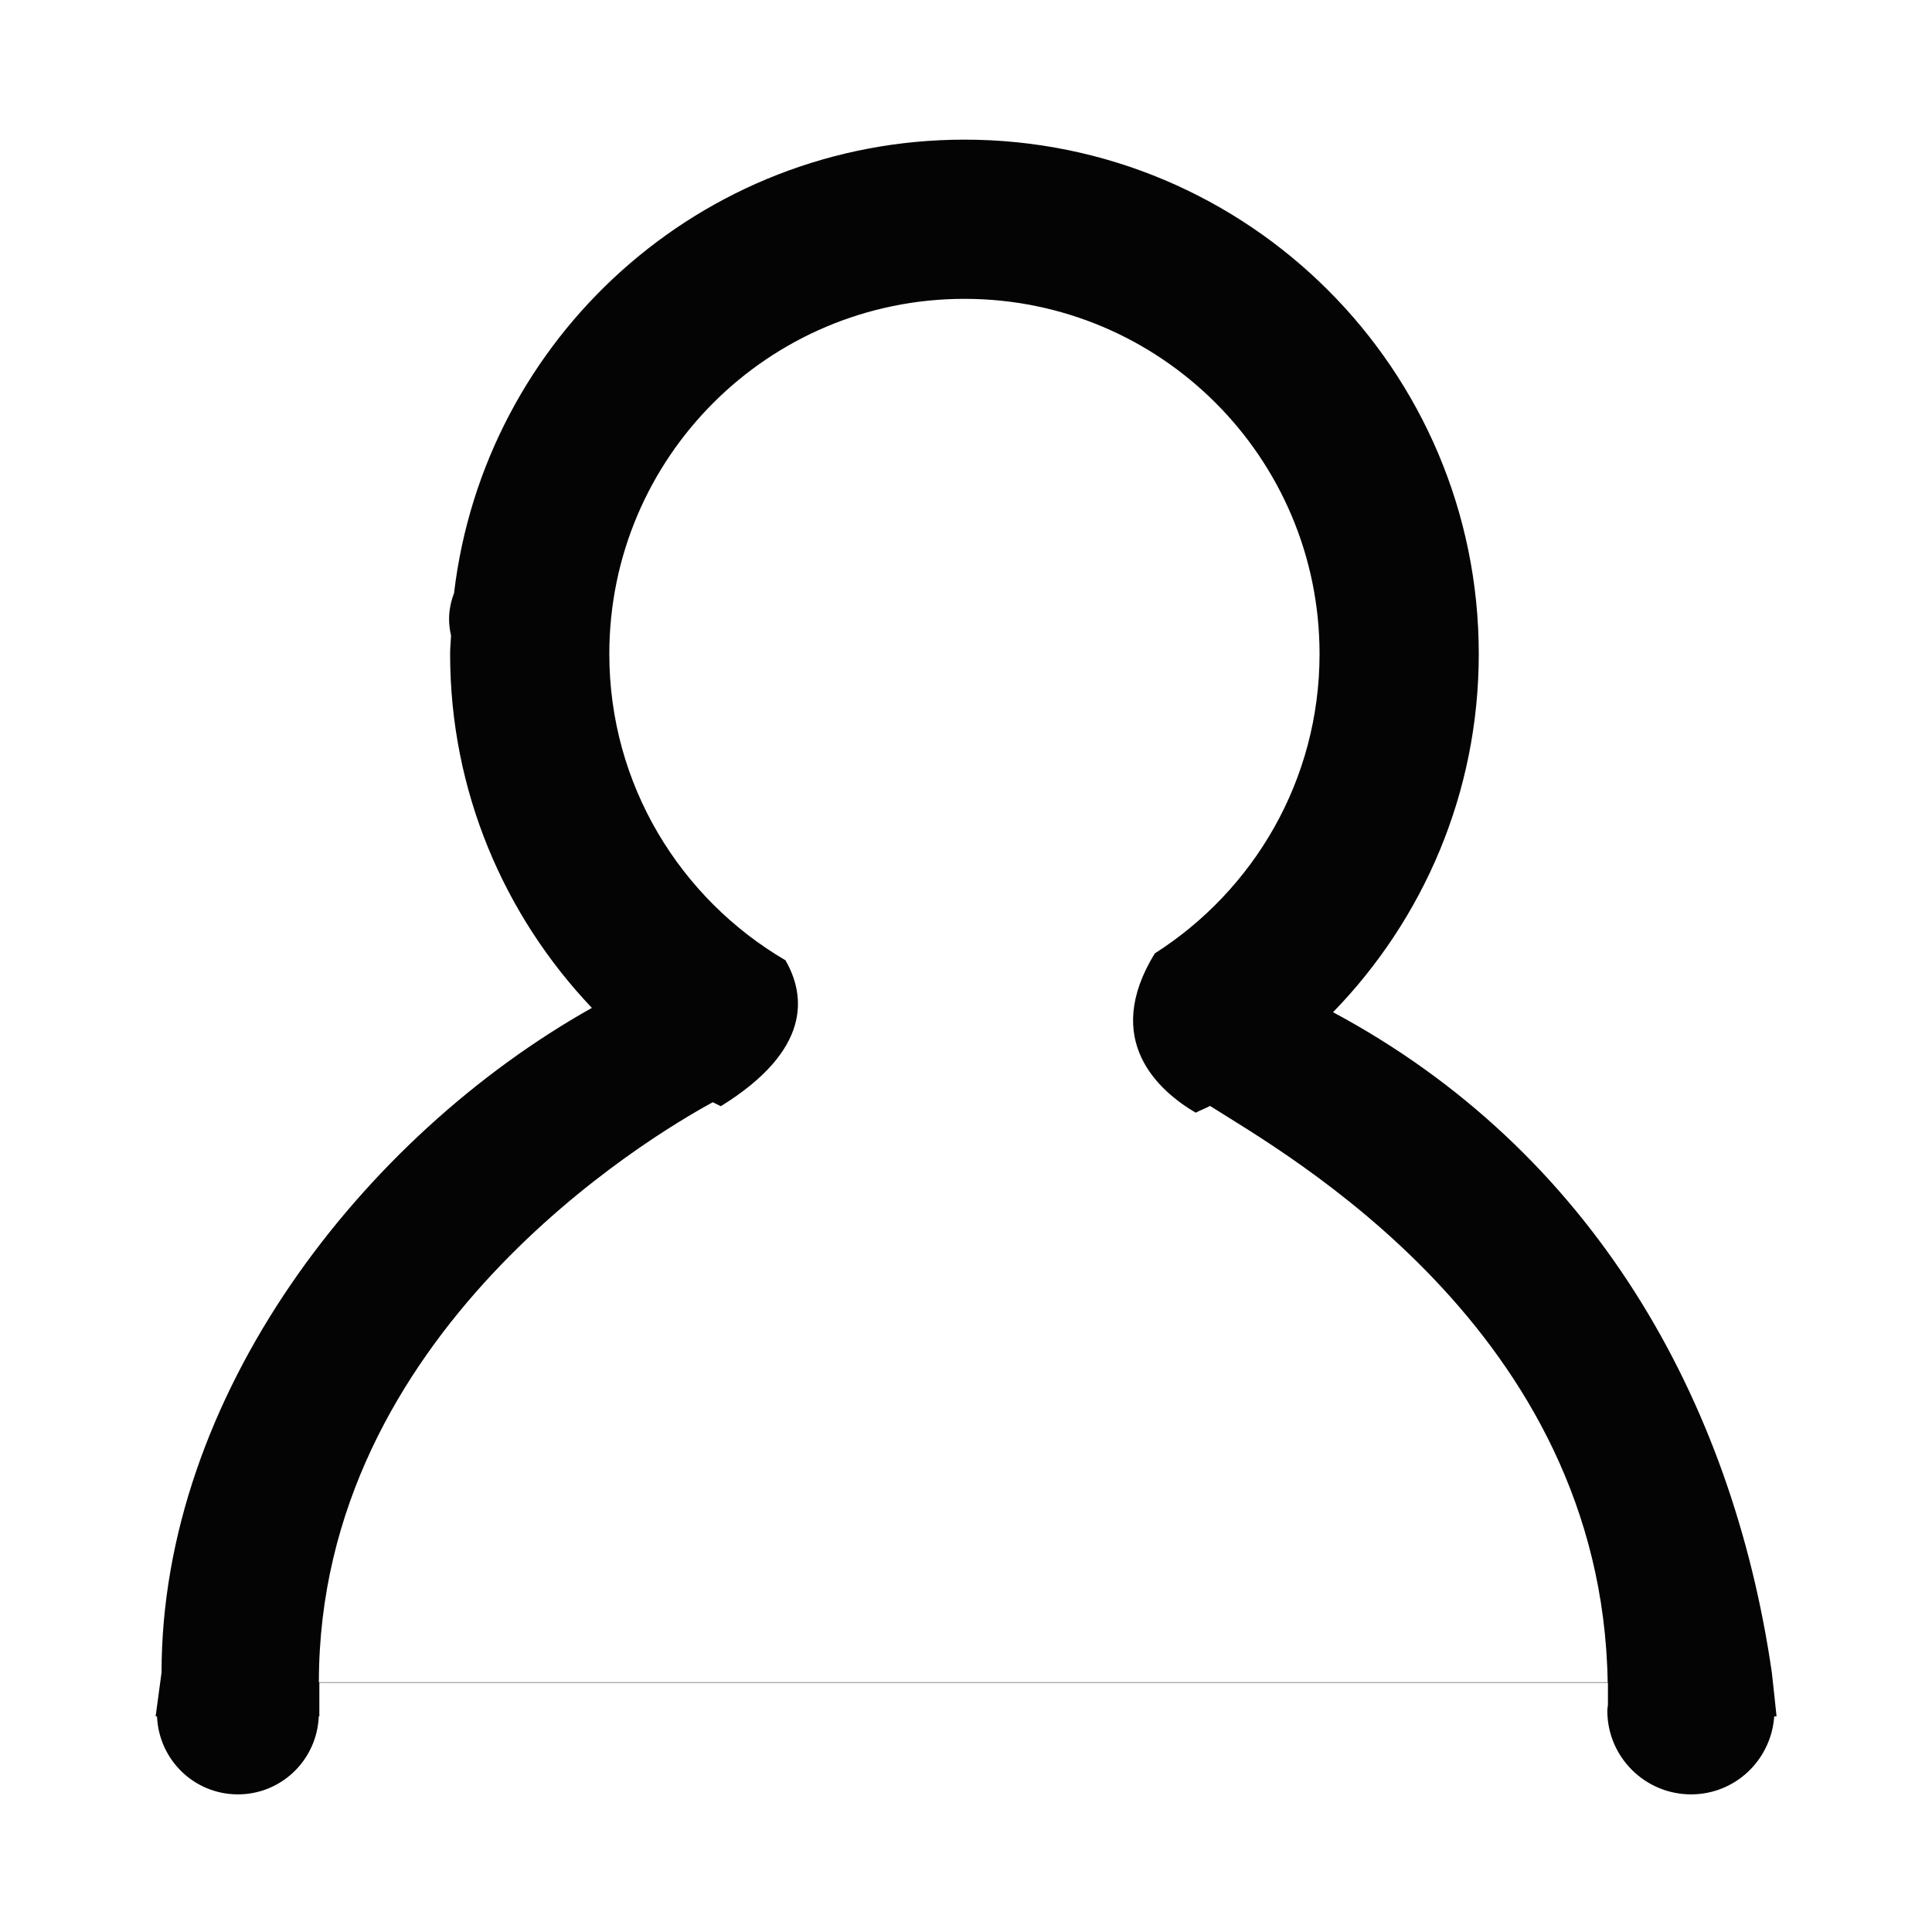 <svg xmlns="http://www.w3.org/2000/svg" width="1000" height="1000" viewBox="0 0 1000 1000"><path fill-rule="evenodd" clip-rule="evenodd" fill="#050404" d="M918.333 888.411c-1.579 22.487-20.093 40.352-43.026 40.352-23.937 0-43.36-19.424-43.36-43.323 0-1.021.241-2.005.315-3.026v-11.477h-666.97v17.475h-.297c-.929 22.432-19.21 40.352-41.865 40.352-22.646 0-40.928-17.92-41.856-40.352h-.724l3.063-22.692c.028-142.987 103.61-277.098 222.744-344.042-45.366-47.761-73.378-112.151-73.378-183.199 0-3.203.361-6.323.482-9.499-.632-2.72-1.021-5.57-1.021-8.505 0-4.772.984-9.266 2.572-13.453 15.618-132.209 127.825-234.742 264.202-234.742 146.998 0 266.197 119.171 266.197 266.197 0 72.152-28.839 137.509-75.431 185.446 134.092 71.791 206.606 200.331 227.126 341.795.279 2.006 2.434 22.692 2.434 22.692h-1.207v.001zm-292.028-315.983c-2.396 1.301-4.995 2.247-7.428 3.491-19.146-11.253-48.802-37.474-21.151-82.44 51.216-32.627 85.272-89.766 85.272-155.001 0-101.512-82.282-183.794-183.784-183.794-101.521 0-183.832 82.282-183.832 183.794 0 67.687 36.703 126.654 91.178 158.566 10.641 18.486 13.306 46.602-33.444 75.515-1.374-.743-2.841-1.3-4.188-2.043-32.395 17.623-203.877 119.292-203.877 300.235h667.081c-2.897-182.633-167.889-274.126-205.827-298.323z"/></svg>